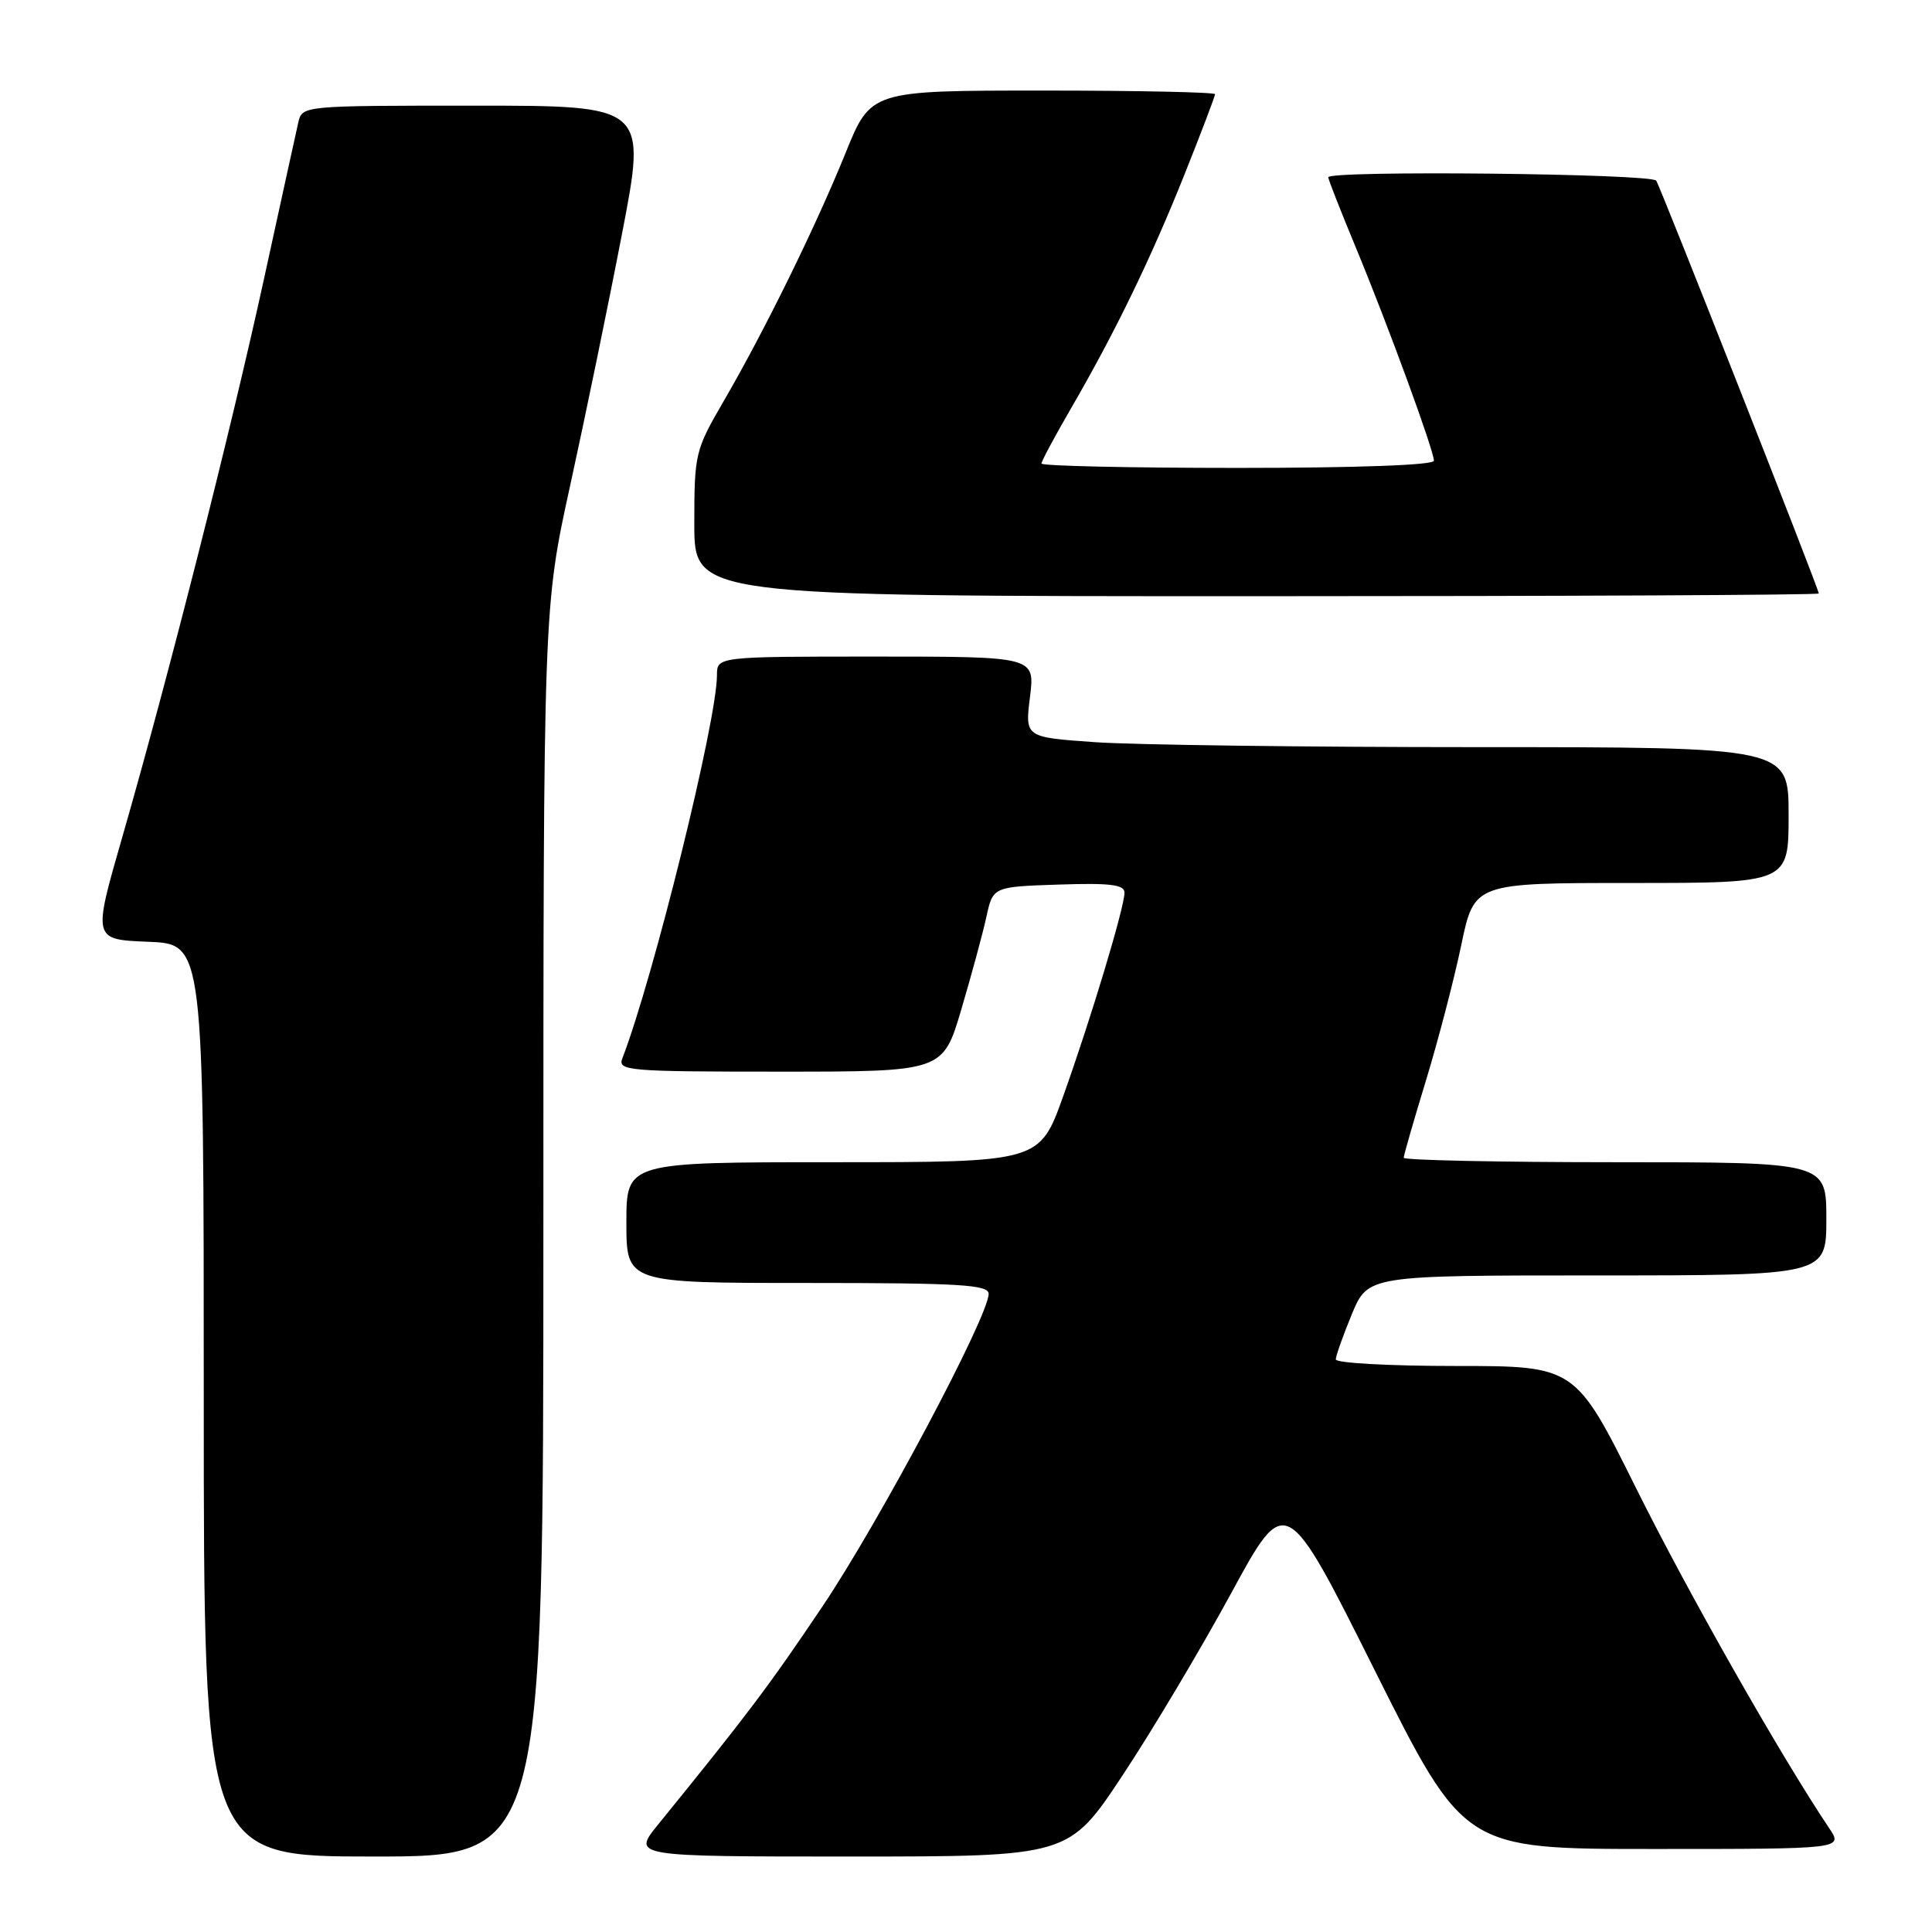<?xml version="1.0" encoding="UTF-8" standalone="no"?>
<!DOCTYPE svg PUBLIC "-//W3C//DTD SVG 1.1//EN" "http://www.w3.org/Graphics/SVG/1.1/DTD/svg11.dtd" >
<svg xmlns="http://www.w3.org/2000/svg" xmlns:xlink="http://www.w3.org/1999/xlink" version="1.1" viewBox="0 0 256 256">
 <g >
 <path fill="currentColor"
d=" M 72.00 163.26 C 72.00 80.52 72.00 80.52 75.55 64.33 C 77.50 55.44 80.59 40.47 82.40 31.08 C 85.70 14.00 85.70 14.00 62.87 14.00 C 40.04 14.00 40.04 14.00 39.52 16.25 C 39.24 17.49 37.19 26.82 34.97 37.00 C 30.53 57.31 22.24 89.96 16.18 111.00 C 12.29 124.50 12.29 124.50 19.65 124.79 C 27.00 125.08 27.00 125.08 27.00 185.54 C 27.00 246.00 27.00 246.00 49.50 246.00 C 72.00 246.00 72.00 246.00 72.00 163.26 Z  M 148.74 235.25 C 152.66 229.34 159.12 218.49 163.12 211.14 C 170.38 197.77 170.38 197.77 182.19 221.39 C 194.01 245.00 194.01 245.00 219.12 245.00 C 244.23 245.00 244.23 245.00 242.38 242.25 C 235.99 232.73 223.73 211.15 216.82 197.25 C 208.74 181.00 208.74 181.00 192.87 181.00 C 184.14 181.00 177.00 180.61 177.00 180.13 C 177.00 179.66 177.96 176.96 179.13 174.13 C 181.27 169.00 181.27 169.00 211.63 169.00 C 242.00 169.00 242.00 169.00 242.00 161.50 C 242.00 154.00 242.00 154.00 214.00 154.00 C 198.60 154.00 186.00 153.73 186.00 153.41 C 186.00 153.08 187.33 148.47 188.95 143.16 C 190.57 137.85 192.67 129.79 193.62 125.25 C 195.34 117.00 195.34 117.00 216.17 117.00 C 237.00 117.00 237.00 117.00 237.00 108.00 C 237.00 99.00 237.00 99.00 195.65 99.00 C 172.91 99.00 150.15 98.70 145.06 98.34 C 135.81 97.69 135.81 97.69 136.48 92.34 C 137.14 87.00 137.14 87.00 116.07 87.00 C 95.00 87.00 95.00 87.00 95.00 89.48 C 95.00 95.48 86.57 129.60 82.46 140.25 C 81.83 141.88 83.22 142.00 103.36 142.00 C 124.94 142.00 124.94 142.00 127.38 133.75 C 128.72 129.21 130.22 123.70 130.70 121.50 C 131.57 117.50 131.57 117.50 140.29 117.21 C 147.12 116.98 149.00 117.22 149.00 118.28 C 149.00 120.22 144.57 134.93 140.88 145.25 C 137.75 154.00 137.75 154.00 110.38 154.00 C 83.00 154.00 83.00 154.00 83.00 162.00 C 83.00 170.00 83.00 170.00 107.00 170.00 C 127.20 170.00 131.00 170.23 131.00 171.44 C 131.00 174.40 116.58 201.54 109.02 212.80 C 101.94 223.34 99.05 227.18 87.21 241.75 C 83.76 246.00 83.76 246.00 112.69 246.00 C 141.62 246.00 141.62 246.00 148.74 235.25 Z  M 241.00 78.64 C 241.00 78.05 220.10 24.97 219.46 23.94 C 218.88 23.00 176.00 22.55 176.00 23.49 C 176.00 23.76 177.63 27.92 179.63 32.74 C 183.91 43.06 190.00 59.69 190.00 61.05 C 190.00 61.63 179.76 62.00 164.00 62.00 C 149.70 62.00 138.00 61.74 138.00 61.42 C 138.00 61.11 139.75 57.85 141.88 54.17 C 147.73 44.10 152.54 34.19 156.99 23.02 C 159.20 17.49 161.00 12.74 161.00 12.48 C 161.00 12.22 150.74 12.00 138.20 12.00 C 115.39 12.00 115.39 12.00 112.05 20.25 C 108.09 30.03 101.28 43.89 95.88 53.17 C 92.11 59.66 92.00 60.12 92.00 69.42 C 92.00 79.00 92.00 79.00 166.50 79.00 C 207.48 79.00 241.00 78.84 241.00 78.64 Z "/>
</g>
</svg>